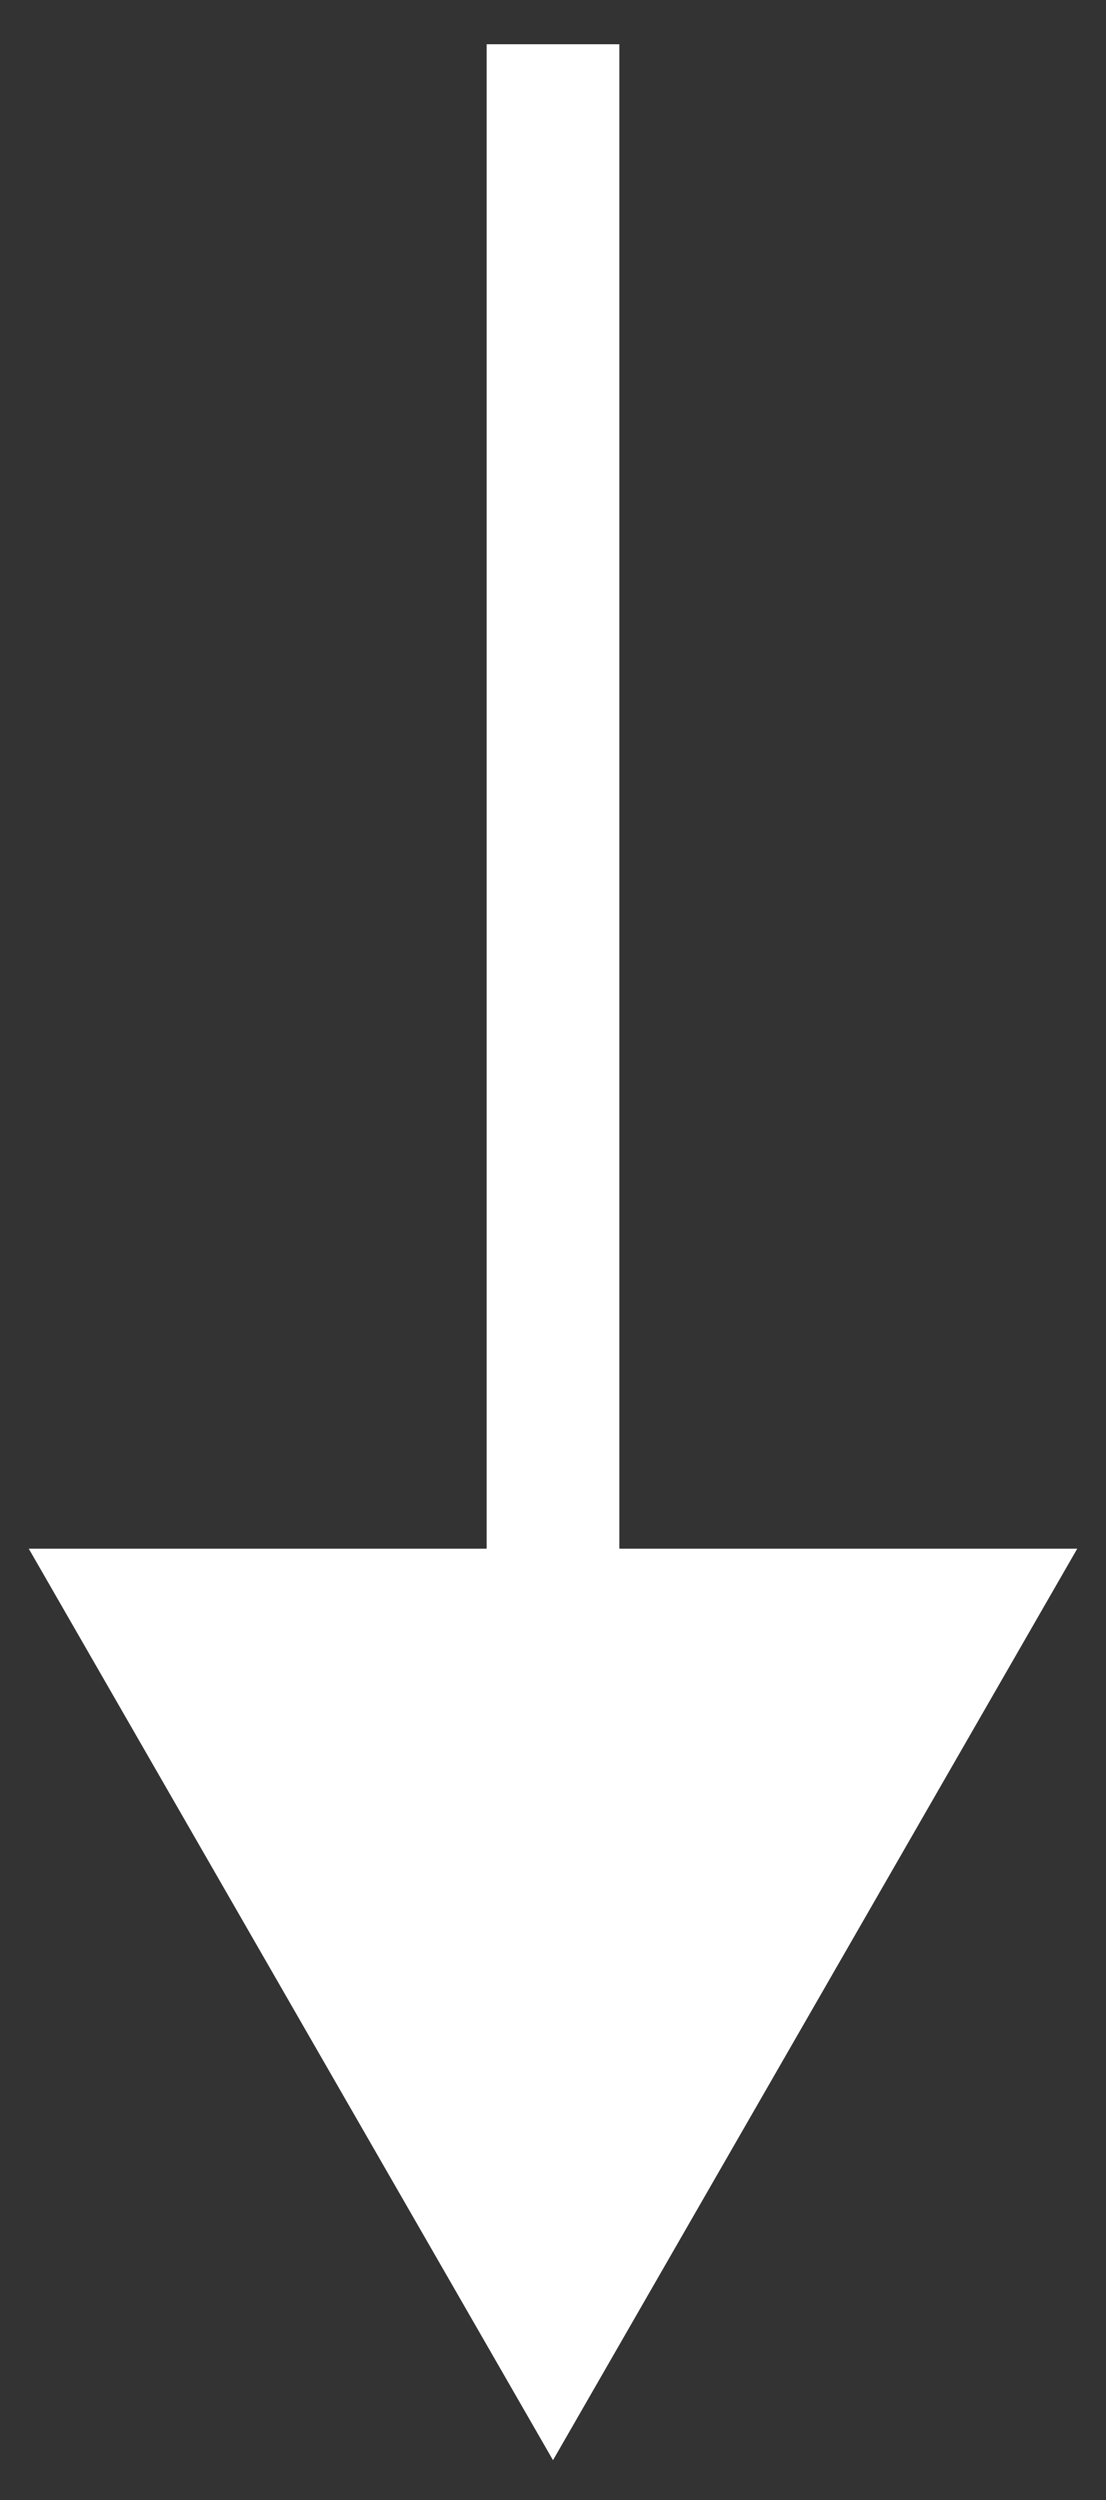 <?xml version="1.0" encoding="UTF-8" standalone="no"?><svg xmlns="http://www.w3.org/2000/svg" xmlns:xlink="http://www.w3.org/1999/xlink" clip-rule="evenodd" stroke-miterlimit="10" viewBox="0 0 50 113"><rect x="0" y="0" width="50" height="113" fill="#333333" stroke="none"/><desc>SVG generated by Keynote</desc><defs></defs><g transform="matrix(1.00, 0.00, -0.00, -1.00, 0.0, 113.0)"><g><clipPath id="clip0x6080066b0aa0"><path d="M 49.7 112.2 L 49.7 0.8 L 0.3 0.8 L 0.3 112.2 Z M 49.7 112.2 "></path></clipPath><g clip-path="url(#clip0x6080066b0aa0)"><path d="M 22.0 43.0 L 1.3 43.0 L 25.0 1.8 L 48.7 43.0 L 28.0 43.0 L 28.0 111.0 L 22.0 111.0 Z M 22.4 43.4 " fill="#FEFFFE"></path></g></g></g></svg>